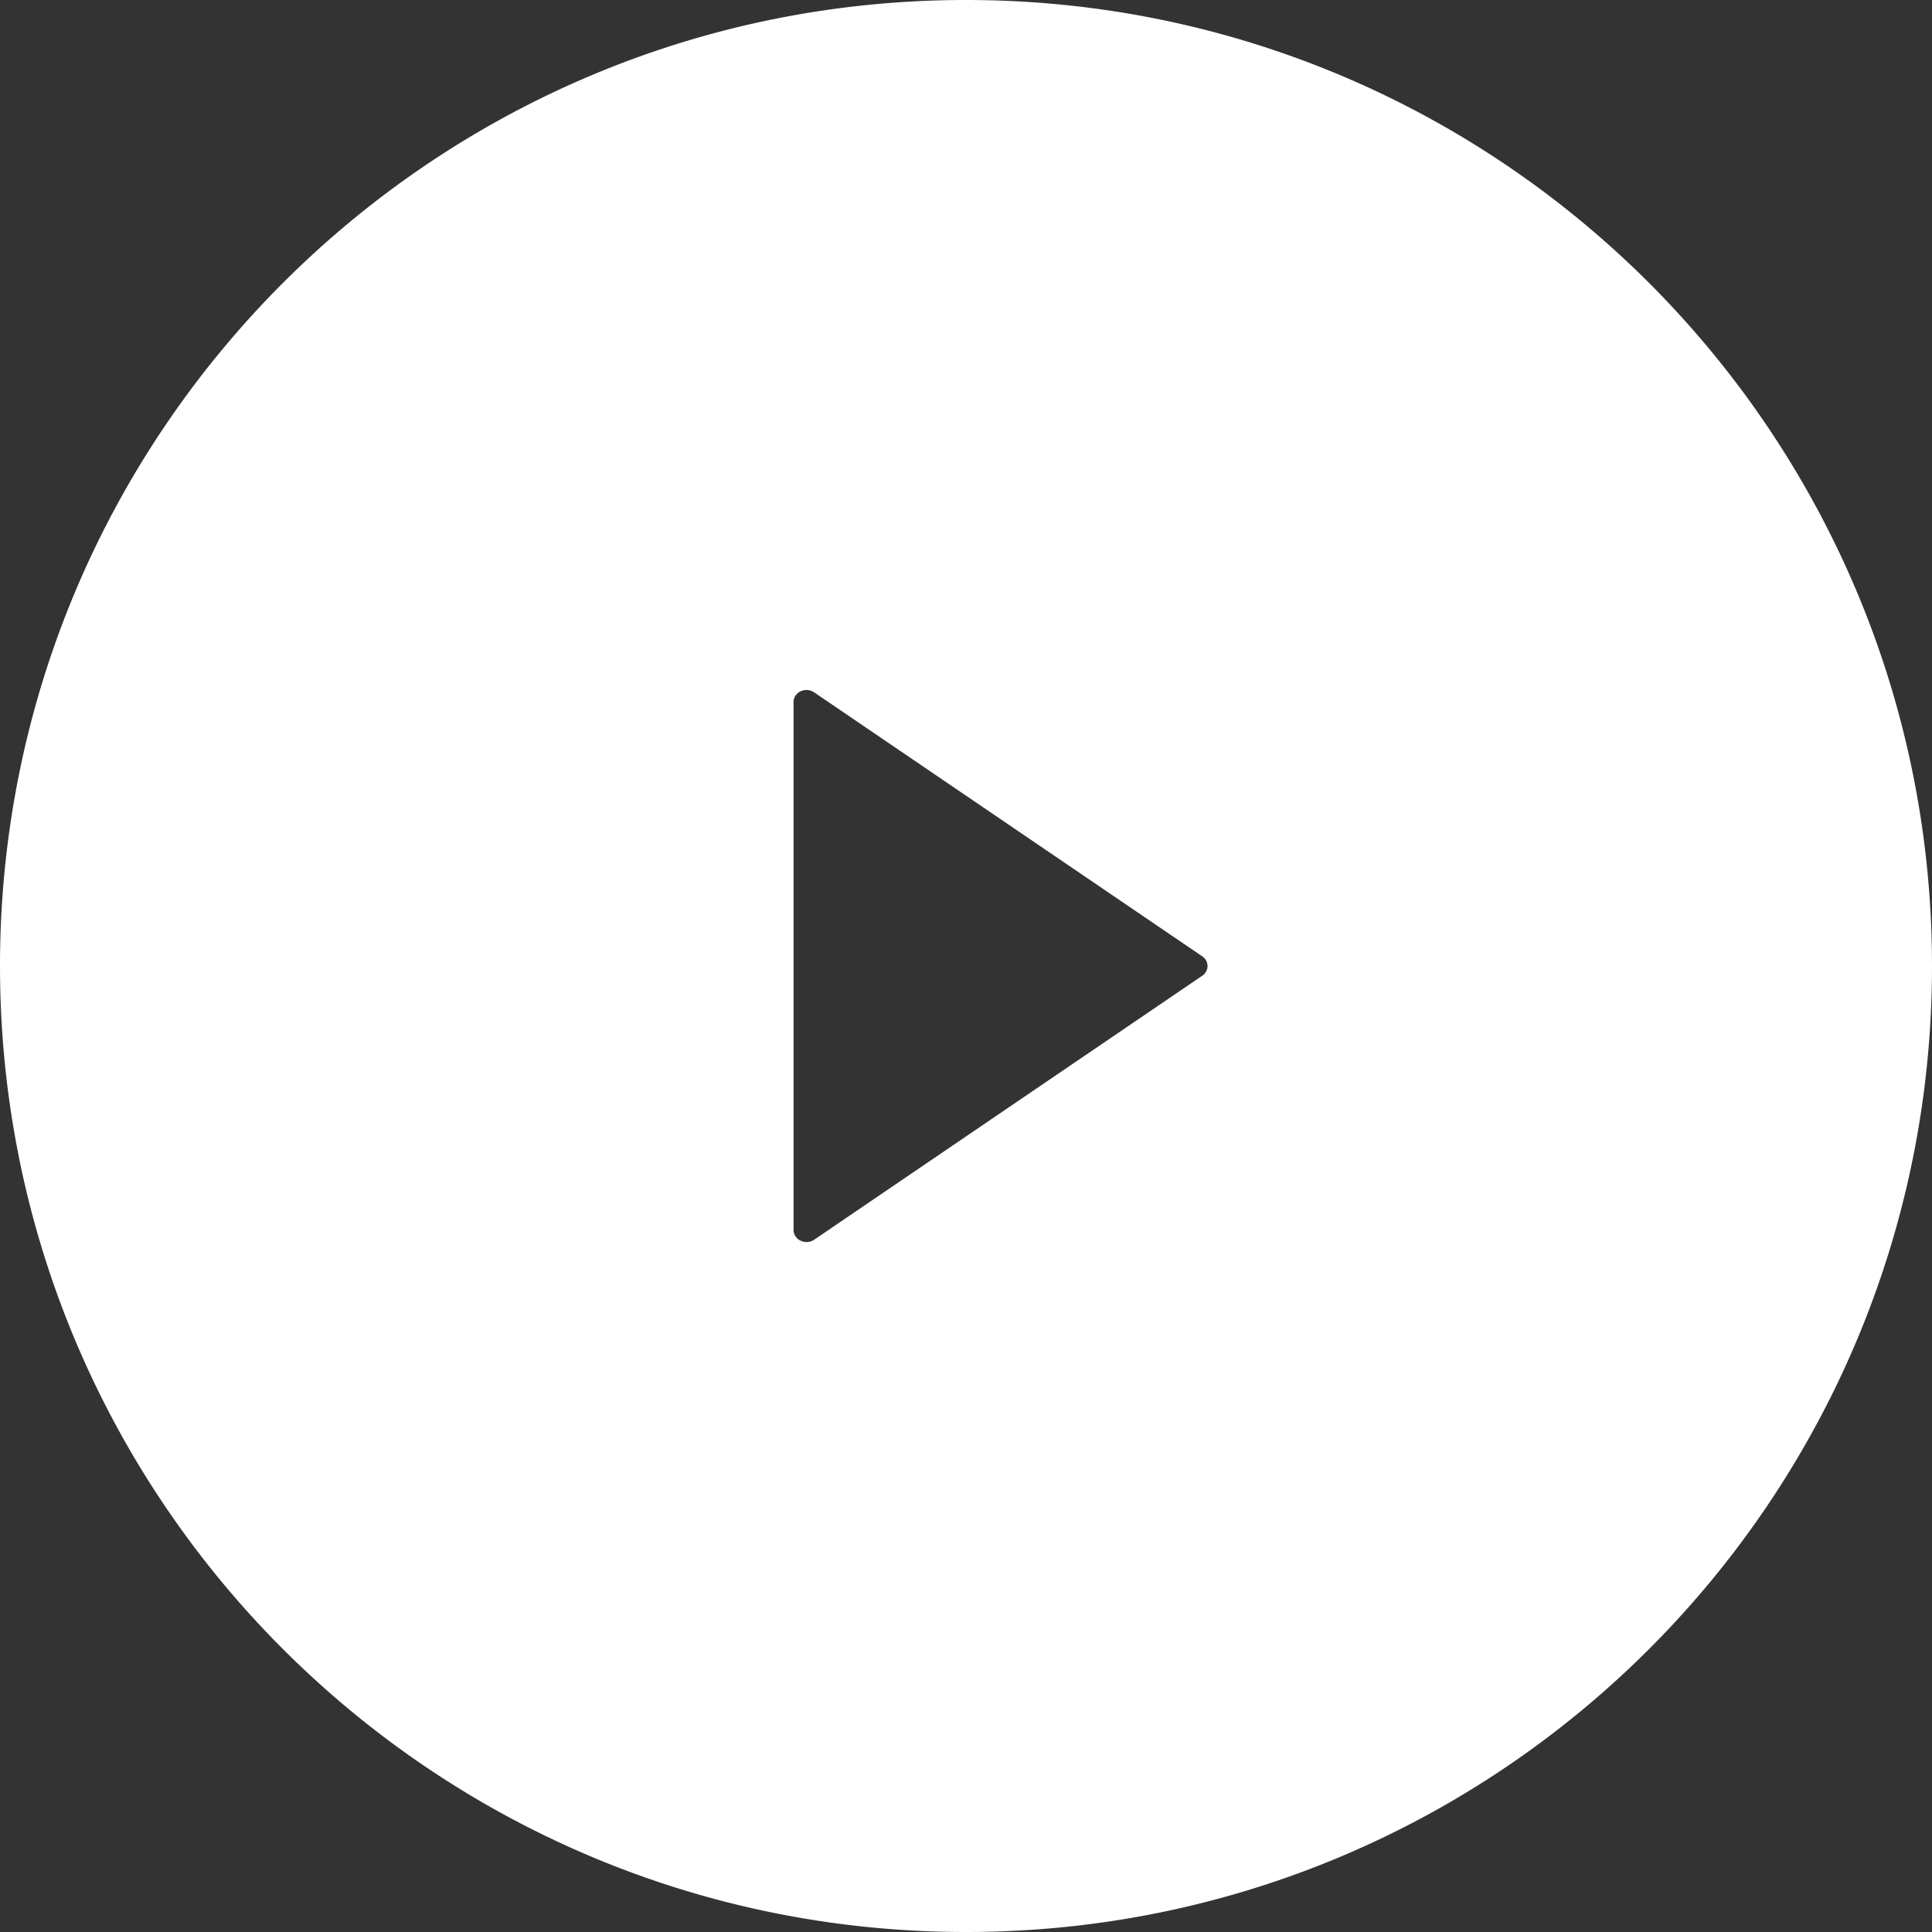 <svg width="48" height="48" fill="#fff" xmlns="http://www.w3.org/2000/svg"><rect width="100%" height="100%" fill="#333333" stroke="none"/><path fill-rule="evenodd" d="M24 48c13.255 0 24-10.745 24-24S37.255 0 24 0 0 10.745 0 24s10.745 24 24 24zm-4.108-30.825a.344.344 0 01.335.026l9.643 6.559a.292.292 0 01.131.24.292.292 0 01-.13.241l-9.644 6.56a.34.34 0 01-.335.024.296.296 0 01-.176-.265V17.44c0-.112.068-.215.176-.266z"/></svg>